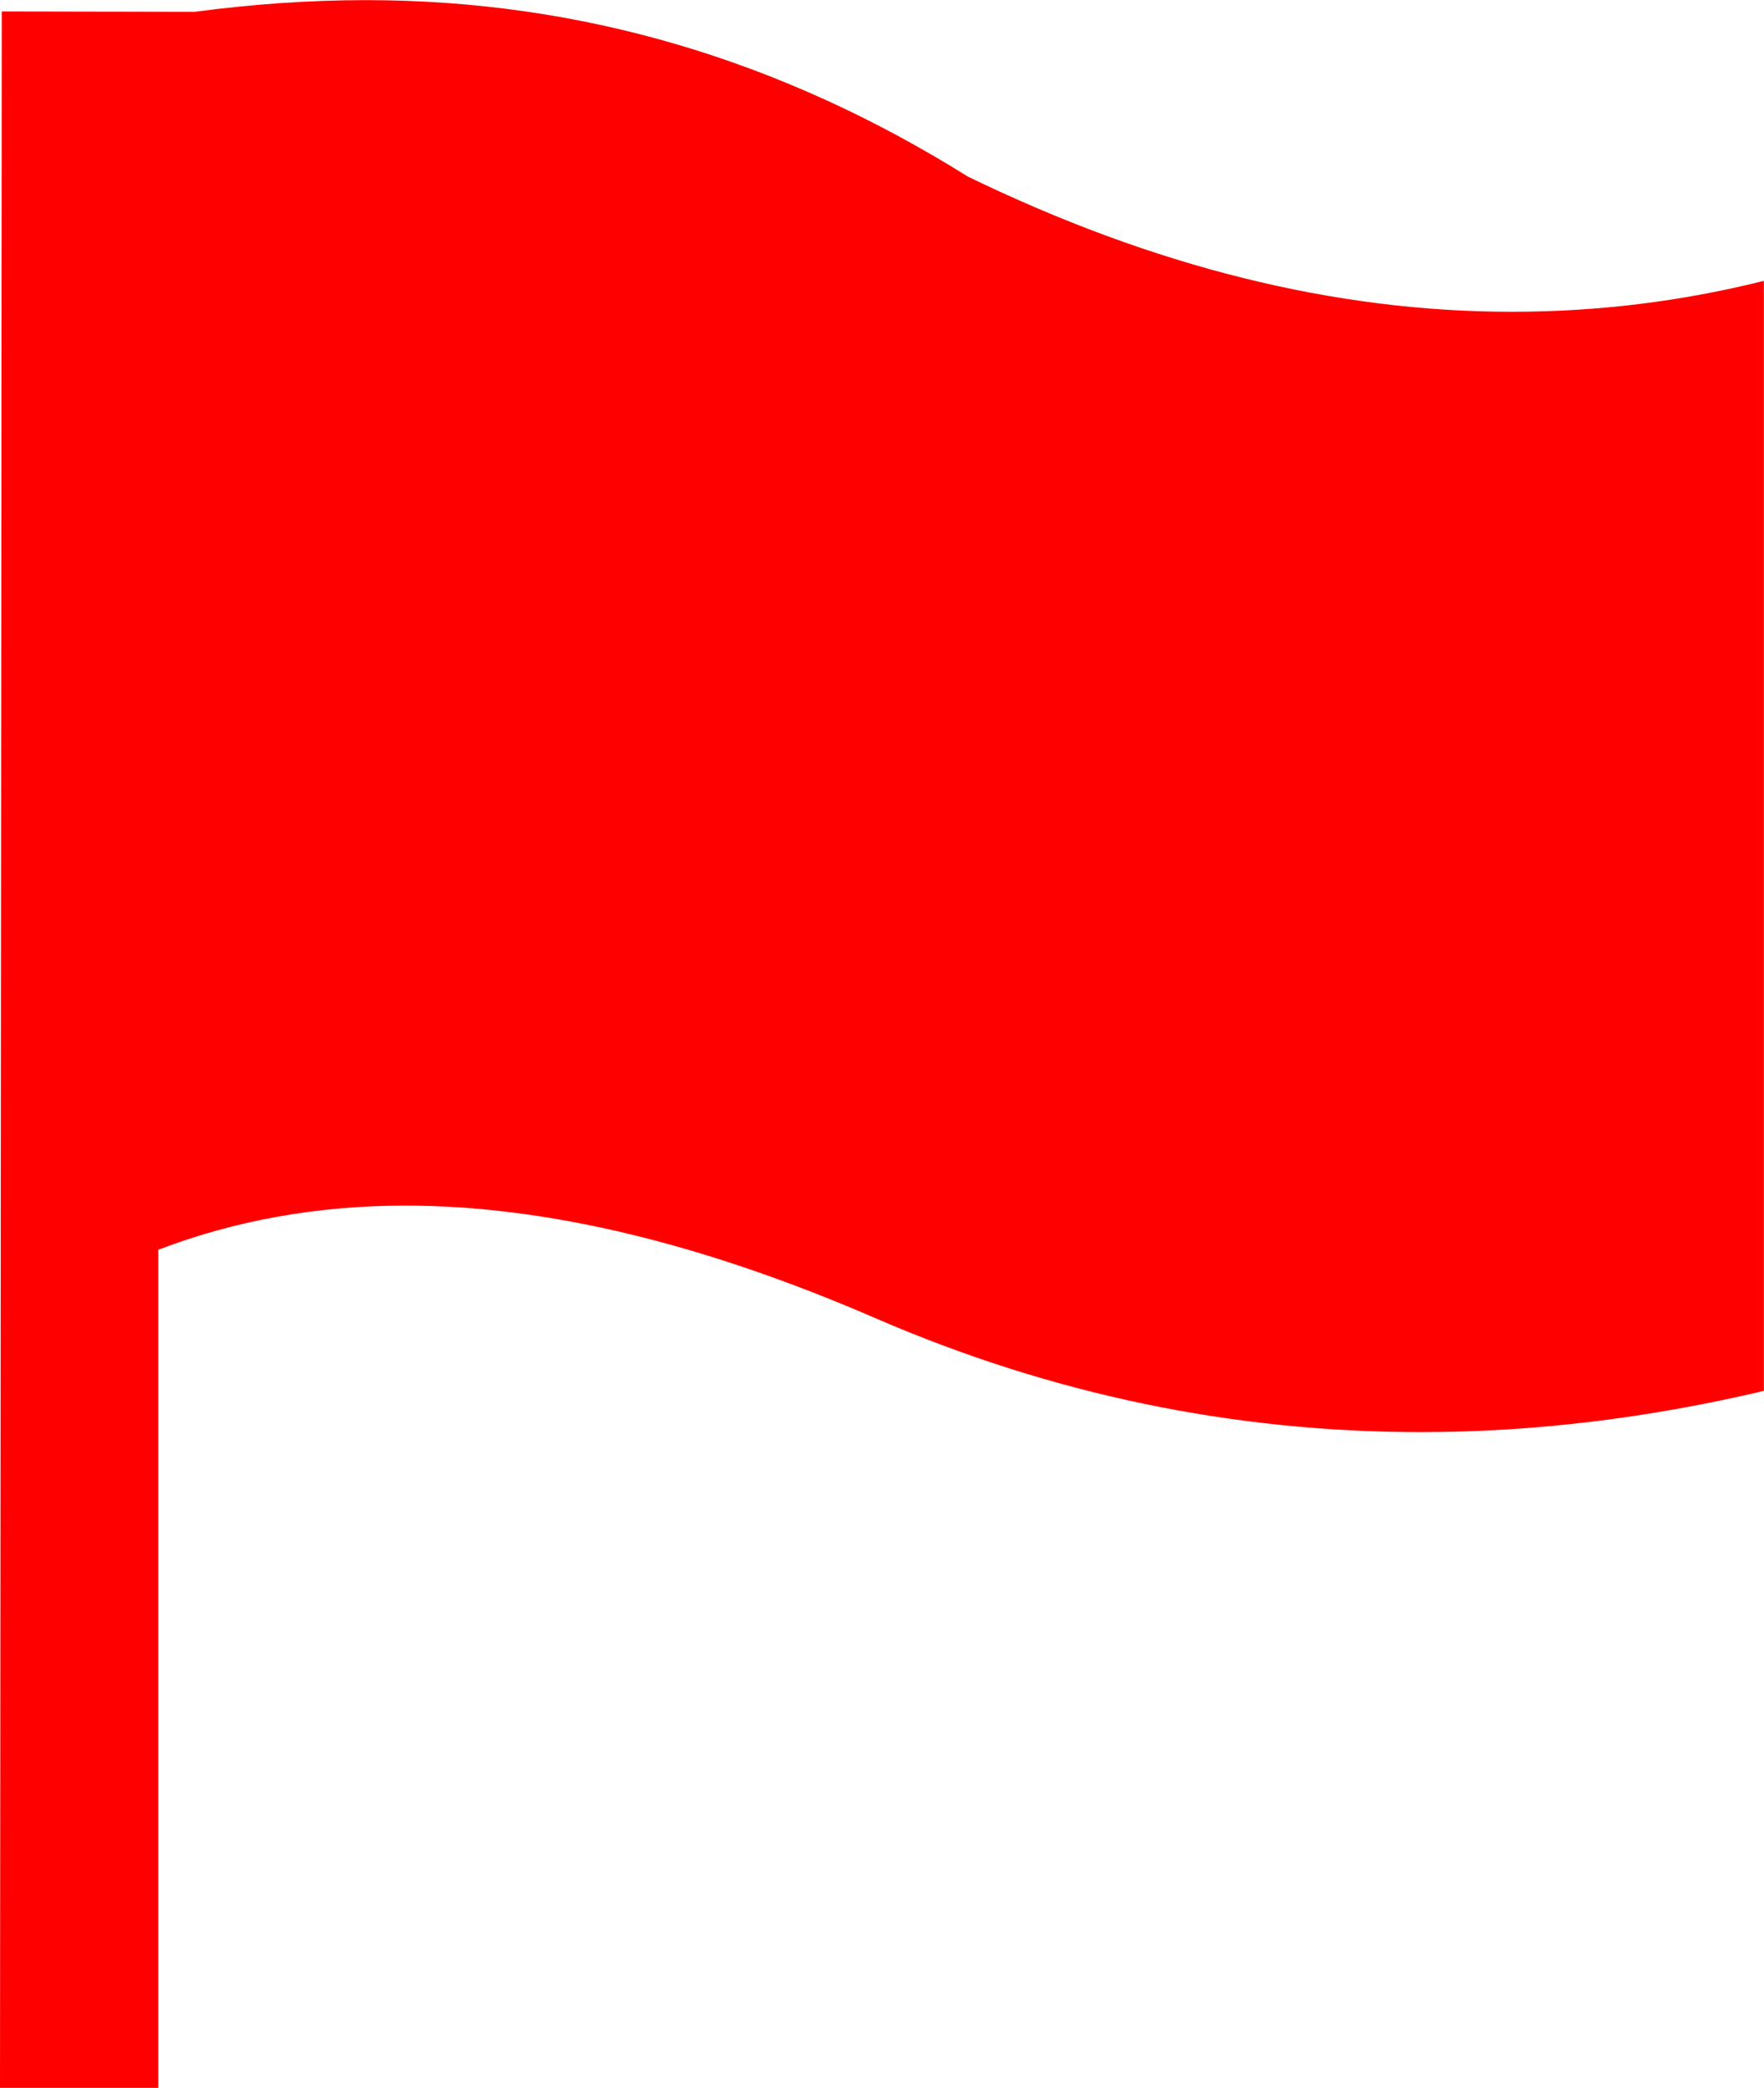 <svg version="1.1" xmlns="http://www.w3.org/2000/svg" xmlns:xlink="http://www.w3.org/1999/xlink" width="13.863" height="16.407" viewBox="0,0,13.863,16.407"><g transform="translate(-241.235,-163.762)"><g data-paper-data="{&quot;isPaintingLayer&quot;:true}" fill="#ff0000" fill-rule="nonzero" stroke="none" stroke-width="0.265" stroke-linecap="butt" stroke-linejoin="miter" stroke-miterlimit="10" stroke-dasharray="" stroke-dashoffset="0" style="mix-blend-mode: normal"><path d="M242.764,163.855c0.458,-0.061 0.907,-0.092 1.347,-0.092c1.676,0 3.252,0.462 4.729,1.386c1.46,0.709 2.885,1.063 4.275,1.063c0.674,0 1.334,-0.081 1.982,-0.243v8.723c-0.916,0.216 -1.814,0.324 -2.695,0.324c-1.477,0 -2.902,-0.297 -4.275,-0.89c-1.365,-0.593 -2.6,-0.89 -3.705,-0.89c-0.691,0 -1.339,0.116 -1.943,0.347v6.586h-1.244l0.014,-16.317"/></g></g></svg>